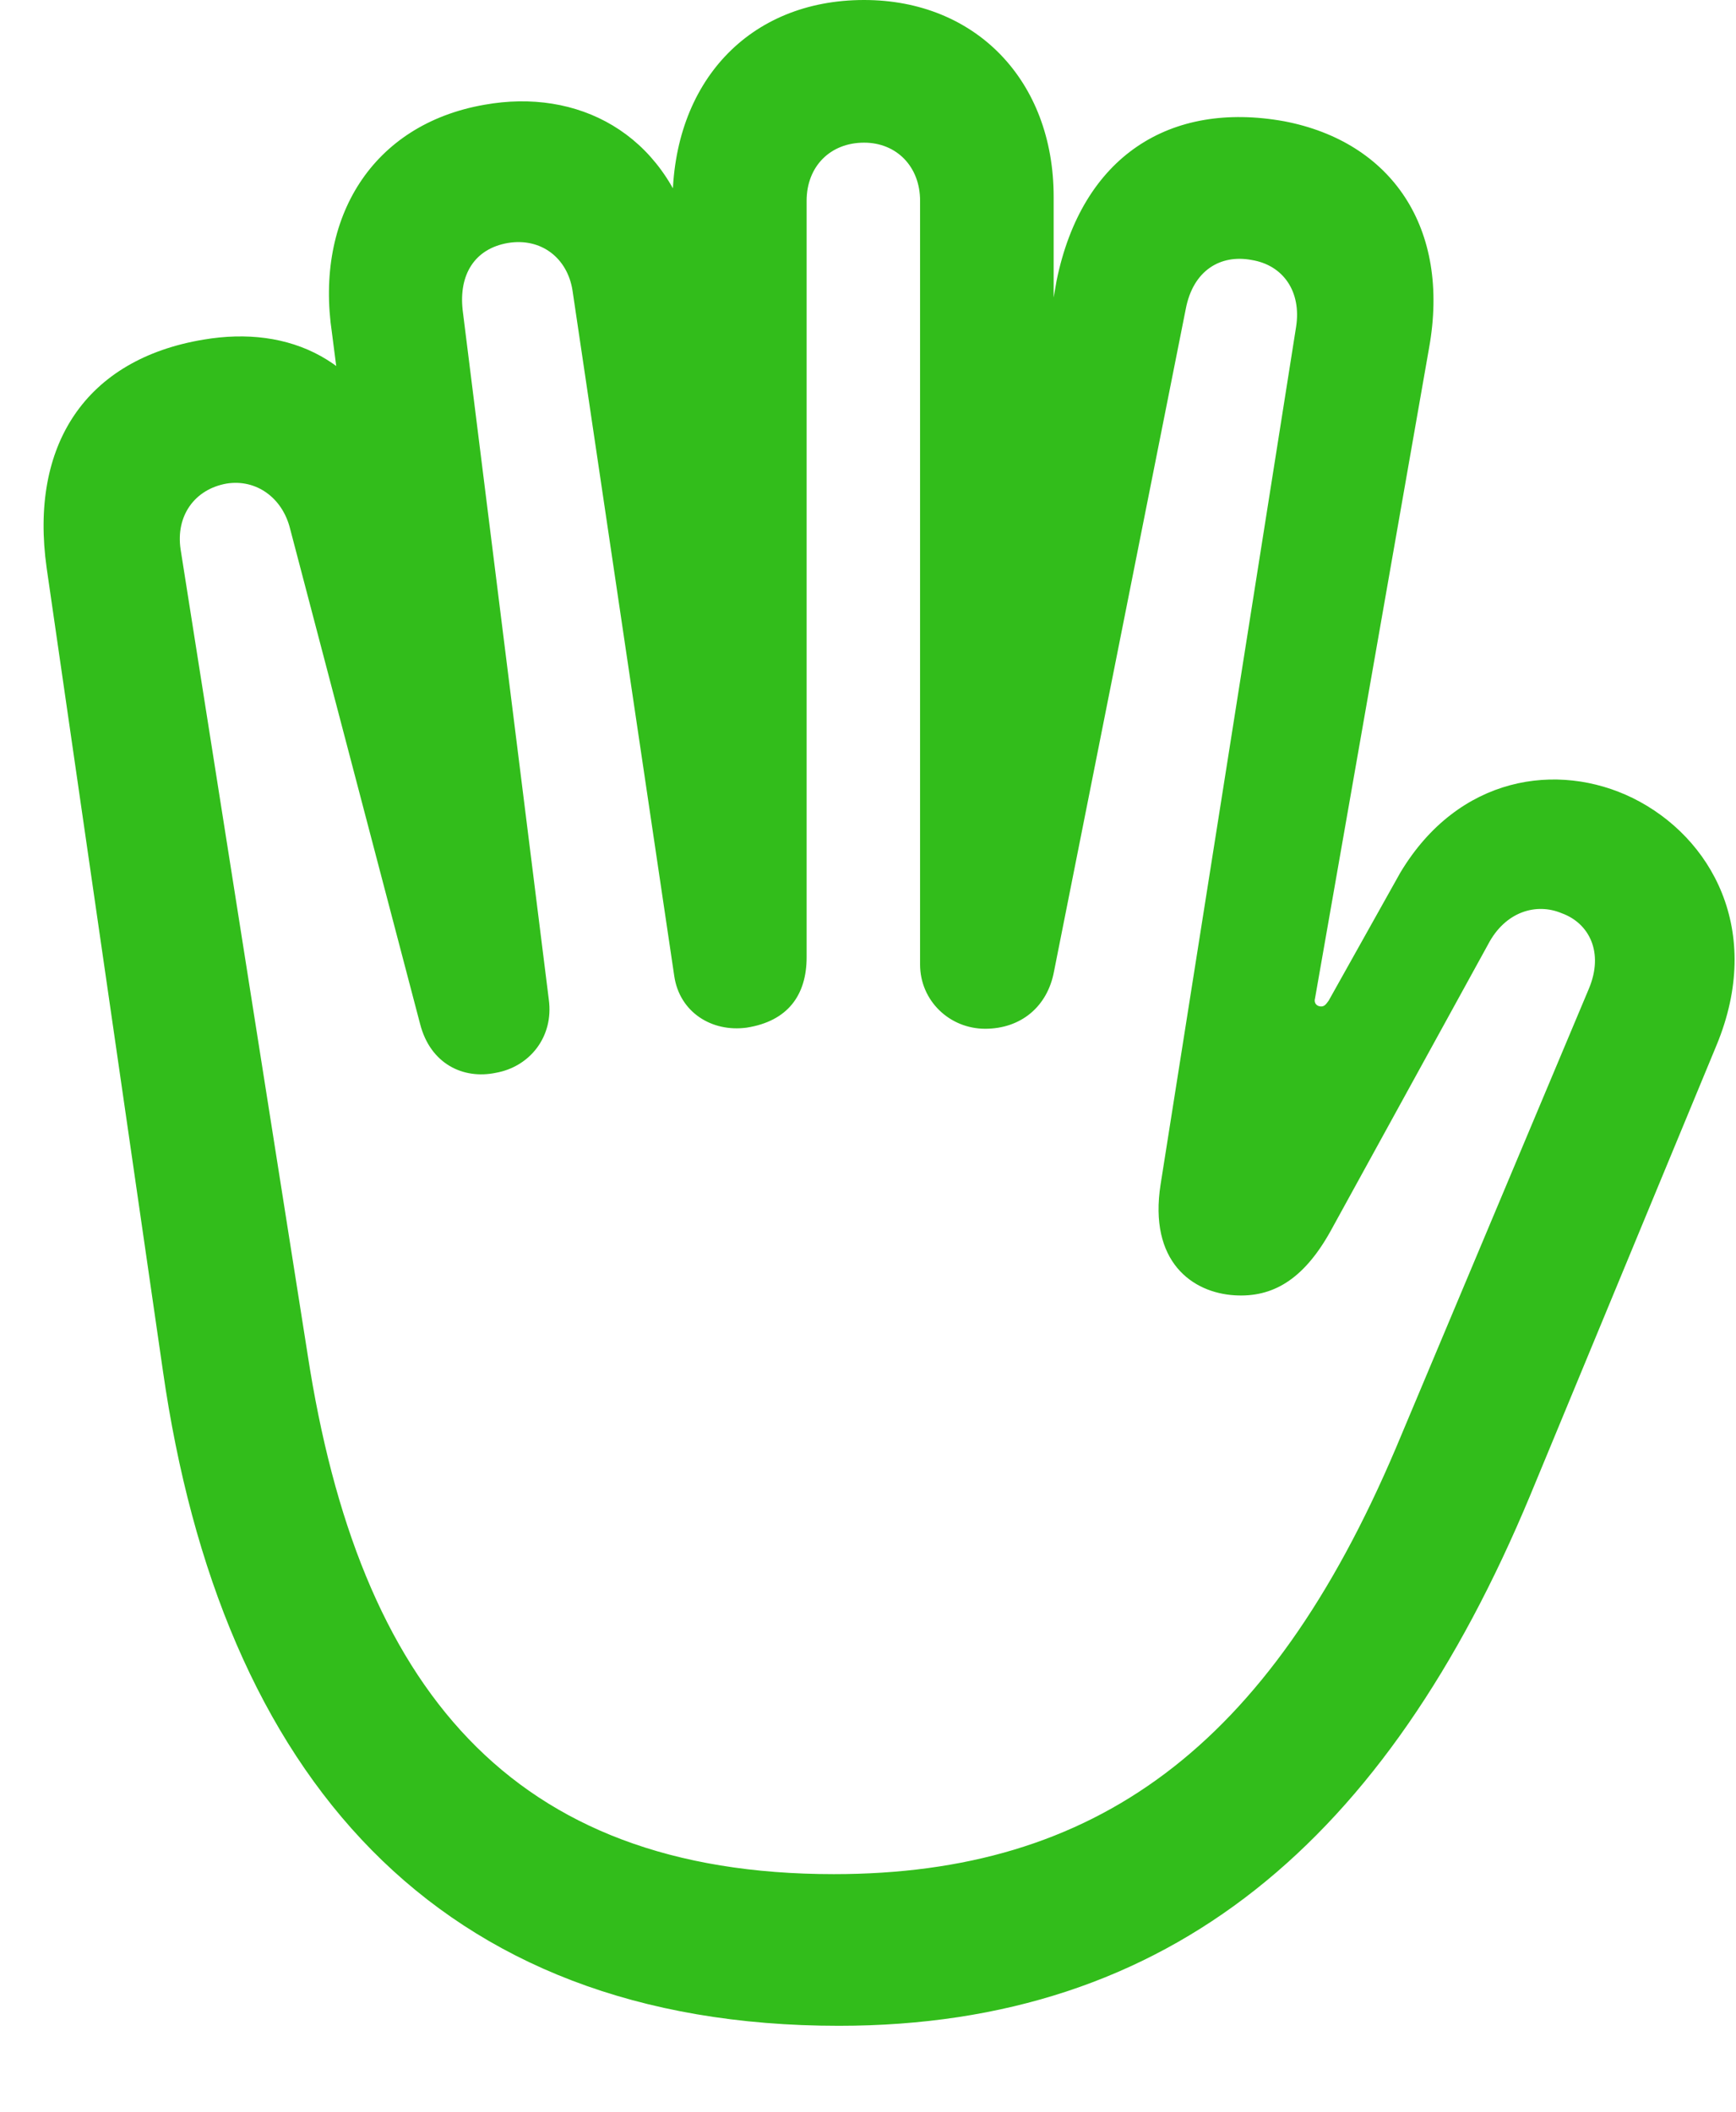 <svg width="37" height="45" viewBox="0 0 37 45" fill="none" xmlns="http://www.w3.org/2000/svg">
<path d="M17.879 43.17C24.962 43.17 29.556 39.202 32.609 31.877L36.585 22.274C37.595 19.836 36.484 17.84 34.801 17.007C33.203 16.224 31.086 16.528 29.846 18.595L28.319 21.323C28.265 21.397 28.23 21.448 28.159 21.448C28.067 21.448 27.997 21.378 28.028 21.273L30.458 7.416C30.92 4.852 29.655 3.021 27.369 2.584C24.942 2.147 23.063 3.321 22.519 5.983L22.025 8.825L22.457 8.947V4.194C22.457 1.714 20.792 0 18.417 0C15.952 0 14.334 1.768 14.334 4.322V6.699L15.006 6.499L14.761 5.053C14.158 2.827 12.307 1.877 10.327 2.232C7.928 2.649 6.709 4.648 7.075 7.094L7.451 10.016L8.5 9.751C7.8 7.645 6.157 6.93 4.339 7.237C1.824 7.655 0.626 9.484 0.994 12.101L3.471 29.205C4.708 37.853 9.313 43.17 17.879 43.17ZM17.772 39.938C10.877 39.938 7.647 35.945 6.558 28.873L3.849 11.705C3.743 10.996 4.145 10.426 4.83 10.305C5.464 10.204 6.019 10.61 6.182 11.264L8.953 21.818C9.173 22.678 9.879 23.005 10.566 22.862C11.29 22.734 11.805 22.094 11.697 21.301L9.861 6.61C9.775 5.85 10.119 5.299 10.825 5.178C11.531 5.061 12.094 5.496 12.202 6.19L14.371 20.801C14.483 21.563 15.162 22.002 15.916 21.899C16.789 21.761 17.192 21.208 17.192 20.397V4.277C17.192 3.552 17.691 3.04 18.417 3.04C19.11 3.04 19.61 3.552 19.61 4.277V20.553C19.61 21.325 20.238 21.923 20.997 21.923C21.756 21.923 22.326 21.454 22.465 20.699L25.272 6.587C25.428 5.763 26.01 5.416 26.675 5.54C27.35 5.649 27.744 6.215 27.623 6.972L24.737 25.235C24.476 26.889 25.416 27.551 26.318 27.603C27.115 27.651 27.773 27.28 28.351 26.249L31.715 20.127C32.084 19.419 32.75 19.235 33.285 19.461C33.87 19.672 34.189 20.295 33.865 21.068L29.748 30.865C27.036 37.248 23.338 39.938 17.772 39.938Z" fill="#32BD1B"/>
</svg>
